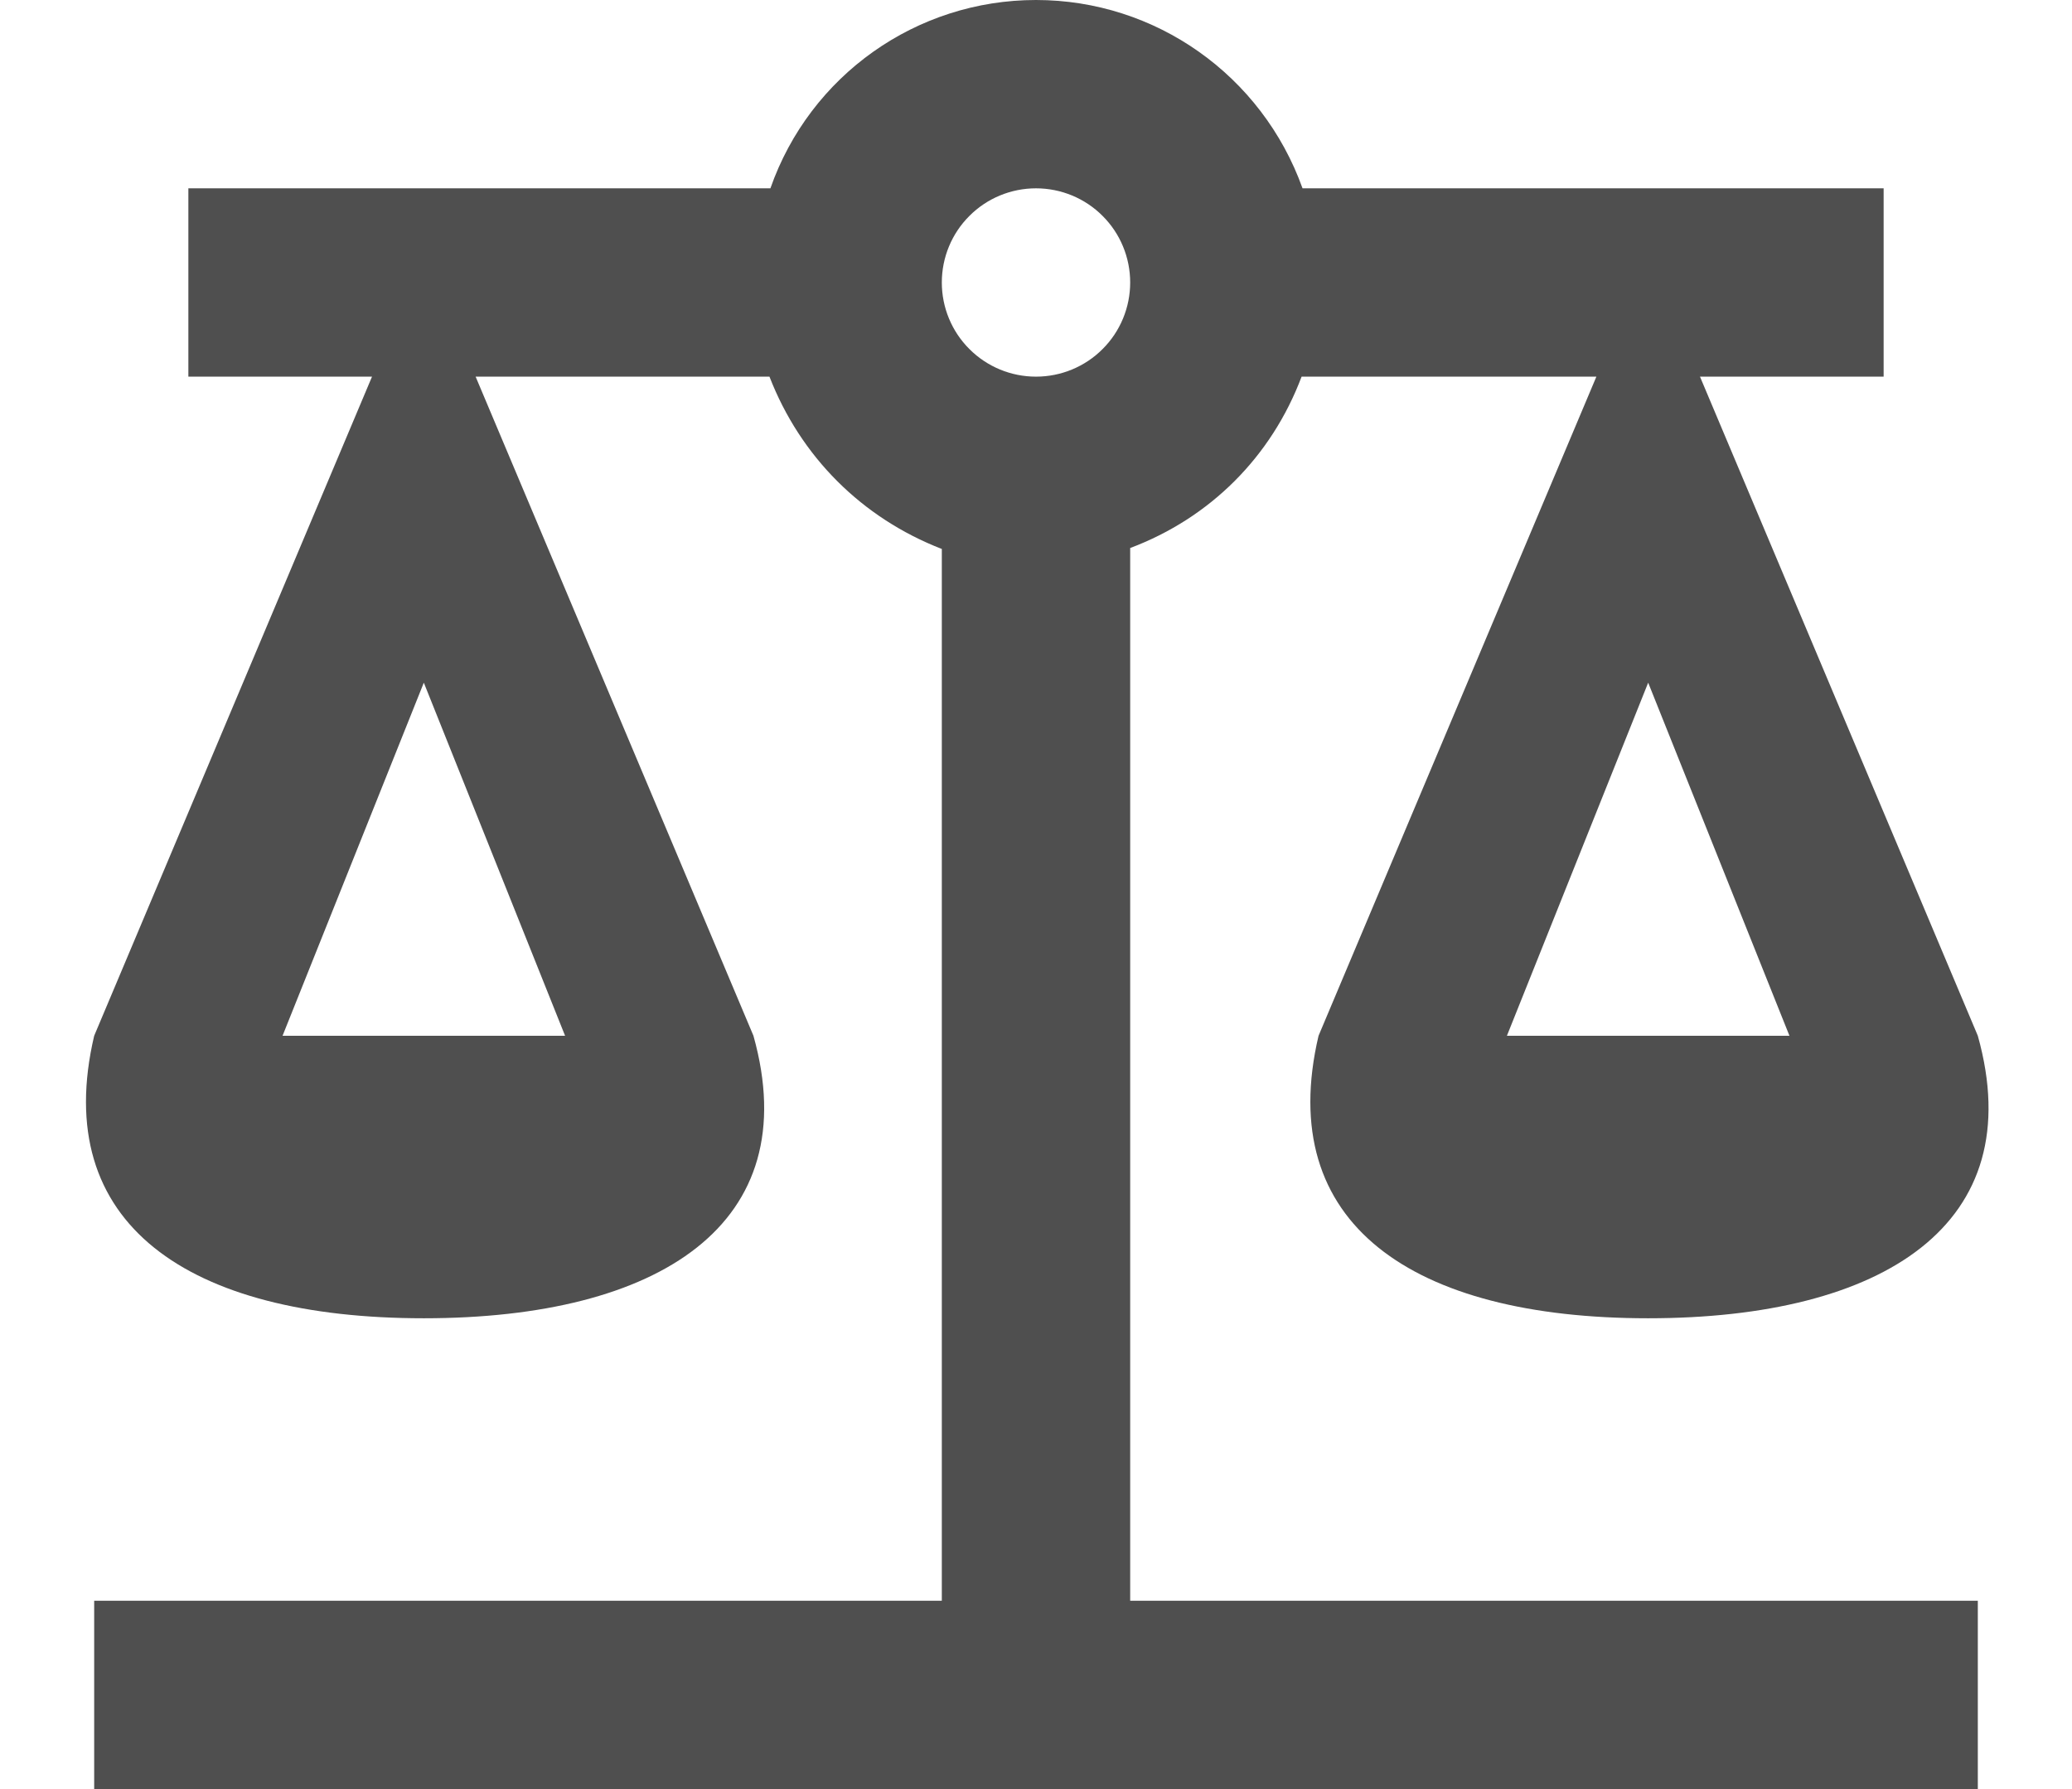 <svg width="22" height="19" viewBox="0 0 22 19" fill="none" xmlns="http://www.w3.org/2000/svg">
<path d="M11 0C9.73 0 8.6 0.8 8.18 2H2V4H3.95L1 11C0.53 13 2 14 4.5 14C7 14 8.56 13 8 11L5.05 4H8.17C8.5 4.85 9.15 5.5 10 5.83V17H1V19H21V17H12V5.82C12.85 5.5 13.5 4.85 13.82 4H16.95L14 11C13.53 13 15 14 17.5 14C20 14 21.56 13 21 11L18.05 4H20V2H13.83C13.4 0.8 12.27 0 11 0ZM11 2C11.265 2 11.52 2.105 11.707 2.293C11.895 2.48 12 2.735 12 3C12 3.265 11.895 3.52 11.707 3.707C11.52 3.895 11.265 4 11 4C10.735 4 10.48 3.895 10.293 3.707C10.105 3.52 10 3.265 10 3C10 2.735 10.105 2.48 10.293 2.293C10.48 2.105 10.735 2 11 2ZM4.5 7.25L6 11H3L4.5 7.25ZM17.5 7.25L19 11H16L17.5 7.25Z" fill="#4F4F4F"/>
</svg>
